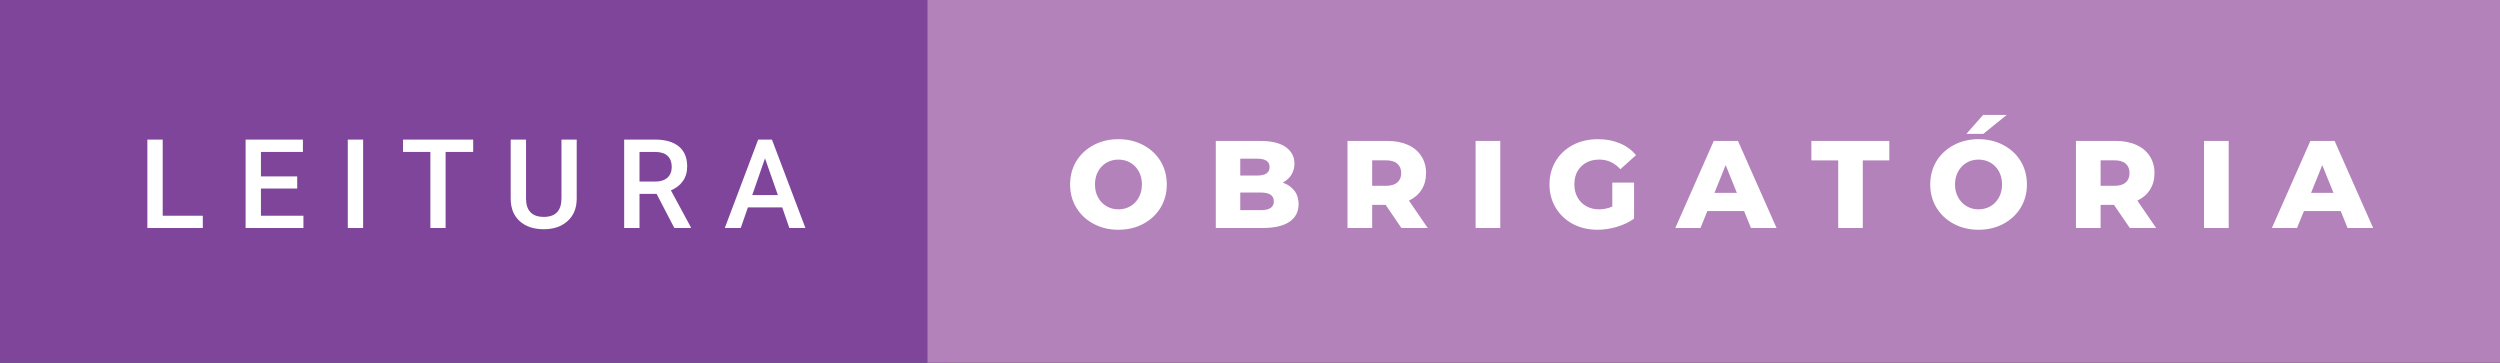 <svg xmlns="http://www.w3.org/2000/svg" width="241.24" height="35" viewBox="0 0 241.24 35"><rect x="0" y="0" width="241.24" height="35" fill="#333333" stroke="none"/><rect class="svg__rect" x="0" y="0" width="91.5" height="35" fill="#7E459B"/><rect class="svg__rect" x="89.5" y="0" width="151.74" height="35" fill="#B382BA"/><path class="svg__text" d="M19.57 22L14.22 22L14.22 13.47L15.70 13.47L15.70 20.82L19.57 20.82L19.57 22ZM29.28 22L23.70 22L23.70 13.47L29.23 13.47L29.23 14.66L25.18 14.66L25.18 17.02L28.68 17.02L28.68 18.19L25.18 18.19L25.18 20.82L29.28 20.82L29.28 22ZM35.04 22L33.56 22L33.56 13.47L35.04 13.47L35.04 22ZM41.53 14.66L38.89 14.66L38.89 13.47L45.66 13.47L45.66 14.66L43.00 14.66L43.00 22L41.53 22L41.53 14.66ZM49.28 19.16L49.28 19.16L49.28 13.47L50.76 13.47L50.76 19.18Q50.76 20.03 51.19 20.48Q51.62 20.93 52.47 20.93L52.47 20.93Q54.18 20.93 54.18 19.13L54.18 19.13L54.18 13.47L55.65 13.47L55.65 19.17Q55.65 20.53 54.78 21.32Q53.91 22.12 52.47 22.12L52.47 22.12Q51.00 22.12 50.14 21.33Q49.28 20.55 49.28 19.16ZM61.71 22L60.23 22L60.23 13.47L63.23 13.47Q64.70 13.47 65.50 14.13Q66.31 14.79 66.31 16.05L66.31 16.05Q66.31 16.90 65.89 17.48Q65.48 18.06 64.74 18.37L64.74 18.37L66.66 21.92L66.66 22L65.07 22L63.36 18.71L61.71 18.71L61.71 22ZM61.71 14.66L61.71 17.52L63.23 17.52Q63.98 17.52 64.40 17.15Q64.82 16.77 64.82 16.11L64.82 16.11Q64.82 15.43 64.43 15.05Q64.05 14.68 63.27 14.66L63.27 14.66L61.71 14.66ZM71.48 22L69.94 22L73.16 13.47L74.49 13.47L77.72 22L76.17 22L75.48 20.01L72.17 20.01L71.48 22ZM73.82 15.28L72.59 18.82L75.06 18.82L73.82 15.28Z" fill="#FFFFFF"/><path class="svg__text" d="M103.26 17.80L103.26 17.80Q103.26 16.55 103.86 15.55Q104.47 14.56 105.53 14.00Q106.59 13.43 107.92 13.43L107.92 13.43Q109.25 13.43 110.32 14.00Q111.38 14.56 111.99 15.55Q112.59 16.55 112.59 17.80L112.59 17.80Q112.59 19.05 111.99 20.04Q111.38 21.04 110.32 21.60Q109.26 22.17 107.92 22.17L107.92 22.17Q106.59 22.17 105.53 21.60Q104.47 21.04 103.86 20.04Q103.26 19.05 103.26 17.80ZM105.66 17.80L105.66 17.80Q105.66 18.51 105.96 19.05Q106.26 19.60 106.78 19.90Q107.29 20.20 107.92 20.20L107.92 20.20Q108.56 20.20 109.08 19.90Q109.59 19.60 109.89 19.05Q110.19 18.51 110.19 17.80L110.19 17.80Q110.19 17.09 109.89 16.54Q109.59 16 109.08 15.70Q108.56 15.40 107.92 15.40L107.92 15.40Q107.29 15.40 106.77 15.70Q106.26 16 105.96 16.54Q105.66 17.09 105.66 17.80ZM121.86 22L117.32 22L117.32 13.60L121.62 13.60Q123.23 13.60 124.07 14.19Q124.91 14.79 124.91 15.79L124.91 15.79Q124.91 16.39 124.61 16.87Q124.32 17.34 123.78 17.62L123.78 17.62Q124.50 17.87 124.91 18.41Q125.31 18.94 125.31 19.70L125.31 19.70Q125.31 20.80 124.43 21.40Q123.54 22 121.86 22L121.86 22ZM119.68 18.58L119.68 20.28L121.67 20.28Q122.92 20.28 122.92 19.43L122.92 19.43Q122.92 18.58 121.67 18.58L121.67 18.58L119.68 18.58ZM119.68 15.31L119.68 16.94L121.31 16.94Q122.51 16.94 122.51 16.12L122.51 16.12Q122.51 15.31 121.31 15.31L121.31 15.31L119.68 15.31ZM132.41 22L130.03 22L130.03 13.60L133.88 13.60Q135.02 13.60 135.86 13.98Q136.69 14.35 137.15 15.06Q137.61 15.76 137.61 16.71L137.61 16.71Q137.61 17.62 137.18 18.30Q136.75 18.98 135.96 19.36L135.96 19.36L137.77 22L135.23 22L133.71 19.77L132.41 19.77L132.41 22ZM132.41 15.47L132.41 17.93L133.73 17.93Q134.46 17.93 134.83 17.61Q135.21 17.29 135.21 16.71L135.21 16.71Q135.21 16.12 134.83 15.79Q134.46 15.47 133.73 15.47L133.73 15.47L132.41 15.47ZM144.77 22L142.39 22L142.39 13.60L144.77 13.60L144.77 22ZM149.52 17.80L149.52 17.80Q149.52 16.54 150.12 15.54Q150.72 14.55 151.78 13.99Q152.85 13.43 154.20 13.43L154.20 13.43Q155.37 13.43 156.31 13.83Q157.25 14.22 157.87 14.97L157.87 14.97L156.36 16.33Q155.51 15.40 154.34 15.40L154.34 15.40Q154.32 15.40 154.32 15.40L154.32 15.40Q153.24 15.40 152.58 16.06Q151.92 16.71 151.92 17.80L151.92 17.80Q151.92 18.50 152.22 19.04Q152.52 19.59 153.06 19.89Q153.60 20.20 154.30 20.20L154.30 20.20Q154.98 20.20 155.58 19.93L155.58 19.93L155.58 17.62L157.68 17.62L157.68 21.10Q156.96 21.61 156.02 21.89Q155.09 22.17 154.15 22.17L154.15 22.17Q152.83 22.17 151.77 21.61Q150.72 21.05 150.12 20.05Q149.52 19.06 149.52 17.80ZM164.09 22L161.66 22L165.37 13.60L167.71 13.60L171.43 22L168.96 22L168.30 20.37L164.75 20.37L164.09 22ZM166.52 15.93L165.44 18.61L167.60 18.61L166.52 15.93ZM177.38 15.48L174.79 15.48L174.79 13.60L182.31 13.60L182.31 15.48L179.75 15.48L179.75 22L177.38 22L177.38 15.48ZM186.26 17.80L186.26 17.80Q186.26 16.55 186.86 15.55Q187.47 14.56 188.53 14.00Q189.59 13.43 190.92 13.43L190.92 13.43Q192.25 13.43 193.32 14.00Q194.38 14.56 194.99 15.55Q195.59 16.55 195.59 17.80L195.59 17.80Q195.59 19.05 194.99 20.04Q194.38 21.04 193.32 21.60Q192.26 22.17 190.92 22.17L190.92 22.17Q189.59 22.17 188.53 21.60Q187.47 21.04 186.86 20.04Q186.26 19.05 186.26 17.80ZM188.65 17.80L188.65 17.80Q188.65 18.51 188.96 19.05Q189.26 19.60 189.77 19.90Q190.29 20.20 190.92 20.20L190.92 20.20Q191.56 20.20 192.08 19.90Q192.59 19.60 192.89 19.05Q193.19 18.51 193.19 17.80L193.19 17.80Q193.19 17.09 192.89 16.54Q192.59 16 192.08 15.70Q191.56 15.40 190.92 15.40L190.92 15.40Q190.28 15.40 189.77 15.70Q189.26 16 188.96 16.54Q188.65 17.09 188.65 17.80ZM191.38 12.92L189.75 12.92L191.36 11.09L193.64 11.09L191.38 12.92ZM202.70 22L200.32 22L200.32 13.60L204.16 13.60Q205.31 13.60 206.14 13.98Q206.98 14.35 207.44 15.06Q207.90 15.76 207.90 16.71L207.90 16.71Q207.90 17.62 207.47 18.30Q207.04 18.98 206.25 19.36L206.25 19.36L208.06 22L205.52 22L203.99 19.77L202.70 19.77L202.70 22ZM202.70 15.47L202.70 17.93L204.02 17.93Q204.75 17.93 205.12 17.61Q205.49 17.29 205.49 16.71L205.49 16.71Q205.49 16.12 205.12 15.79Q204.75 15.47 204.02 15.47L204.02 15.47L202.70 15.47ZM215.06 22L212.68 22L212.68 13.60L215.06 13.60L215.06 22ZM221.65 22L219.23 22L222.94 13.60L225.28 13.60L229.00 22L226.53 22L225.87 20.37L222.32 20.37L221.65 22ZM224.09 15.93L223.01 18.61L225.17 18.61L224.09 15.93Z" fill="#FFFFFF" x="102.5"/></svg>